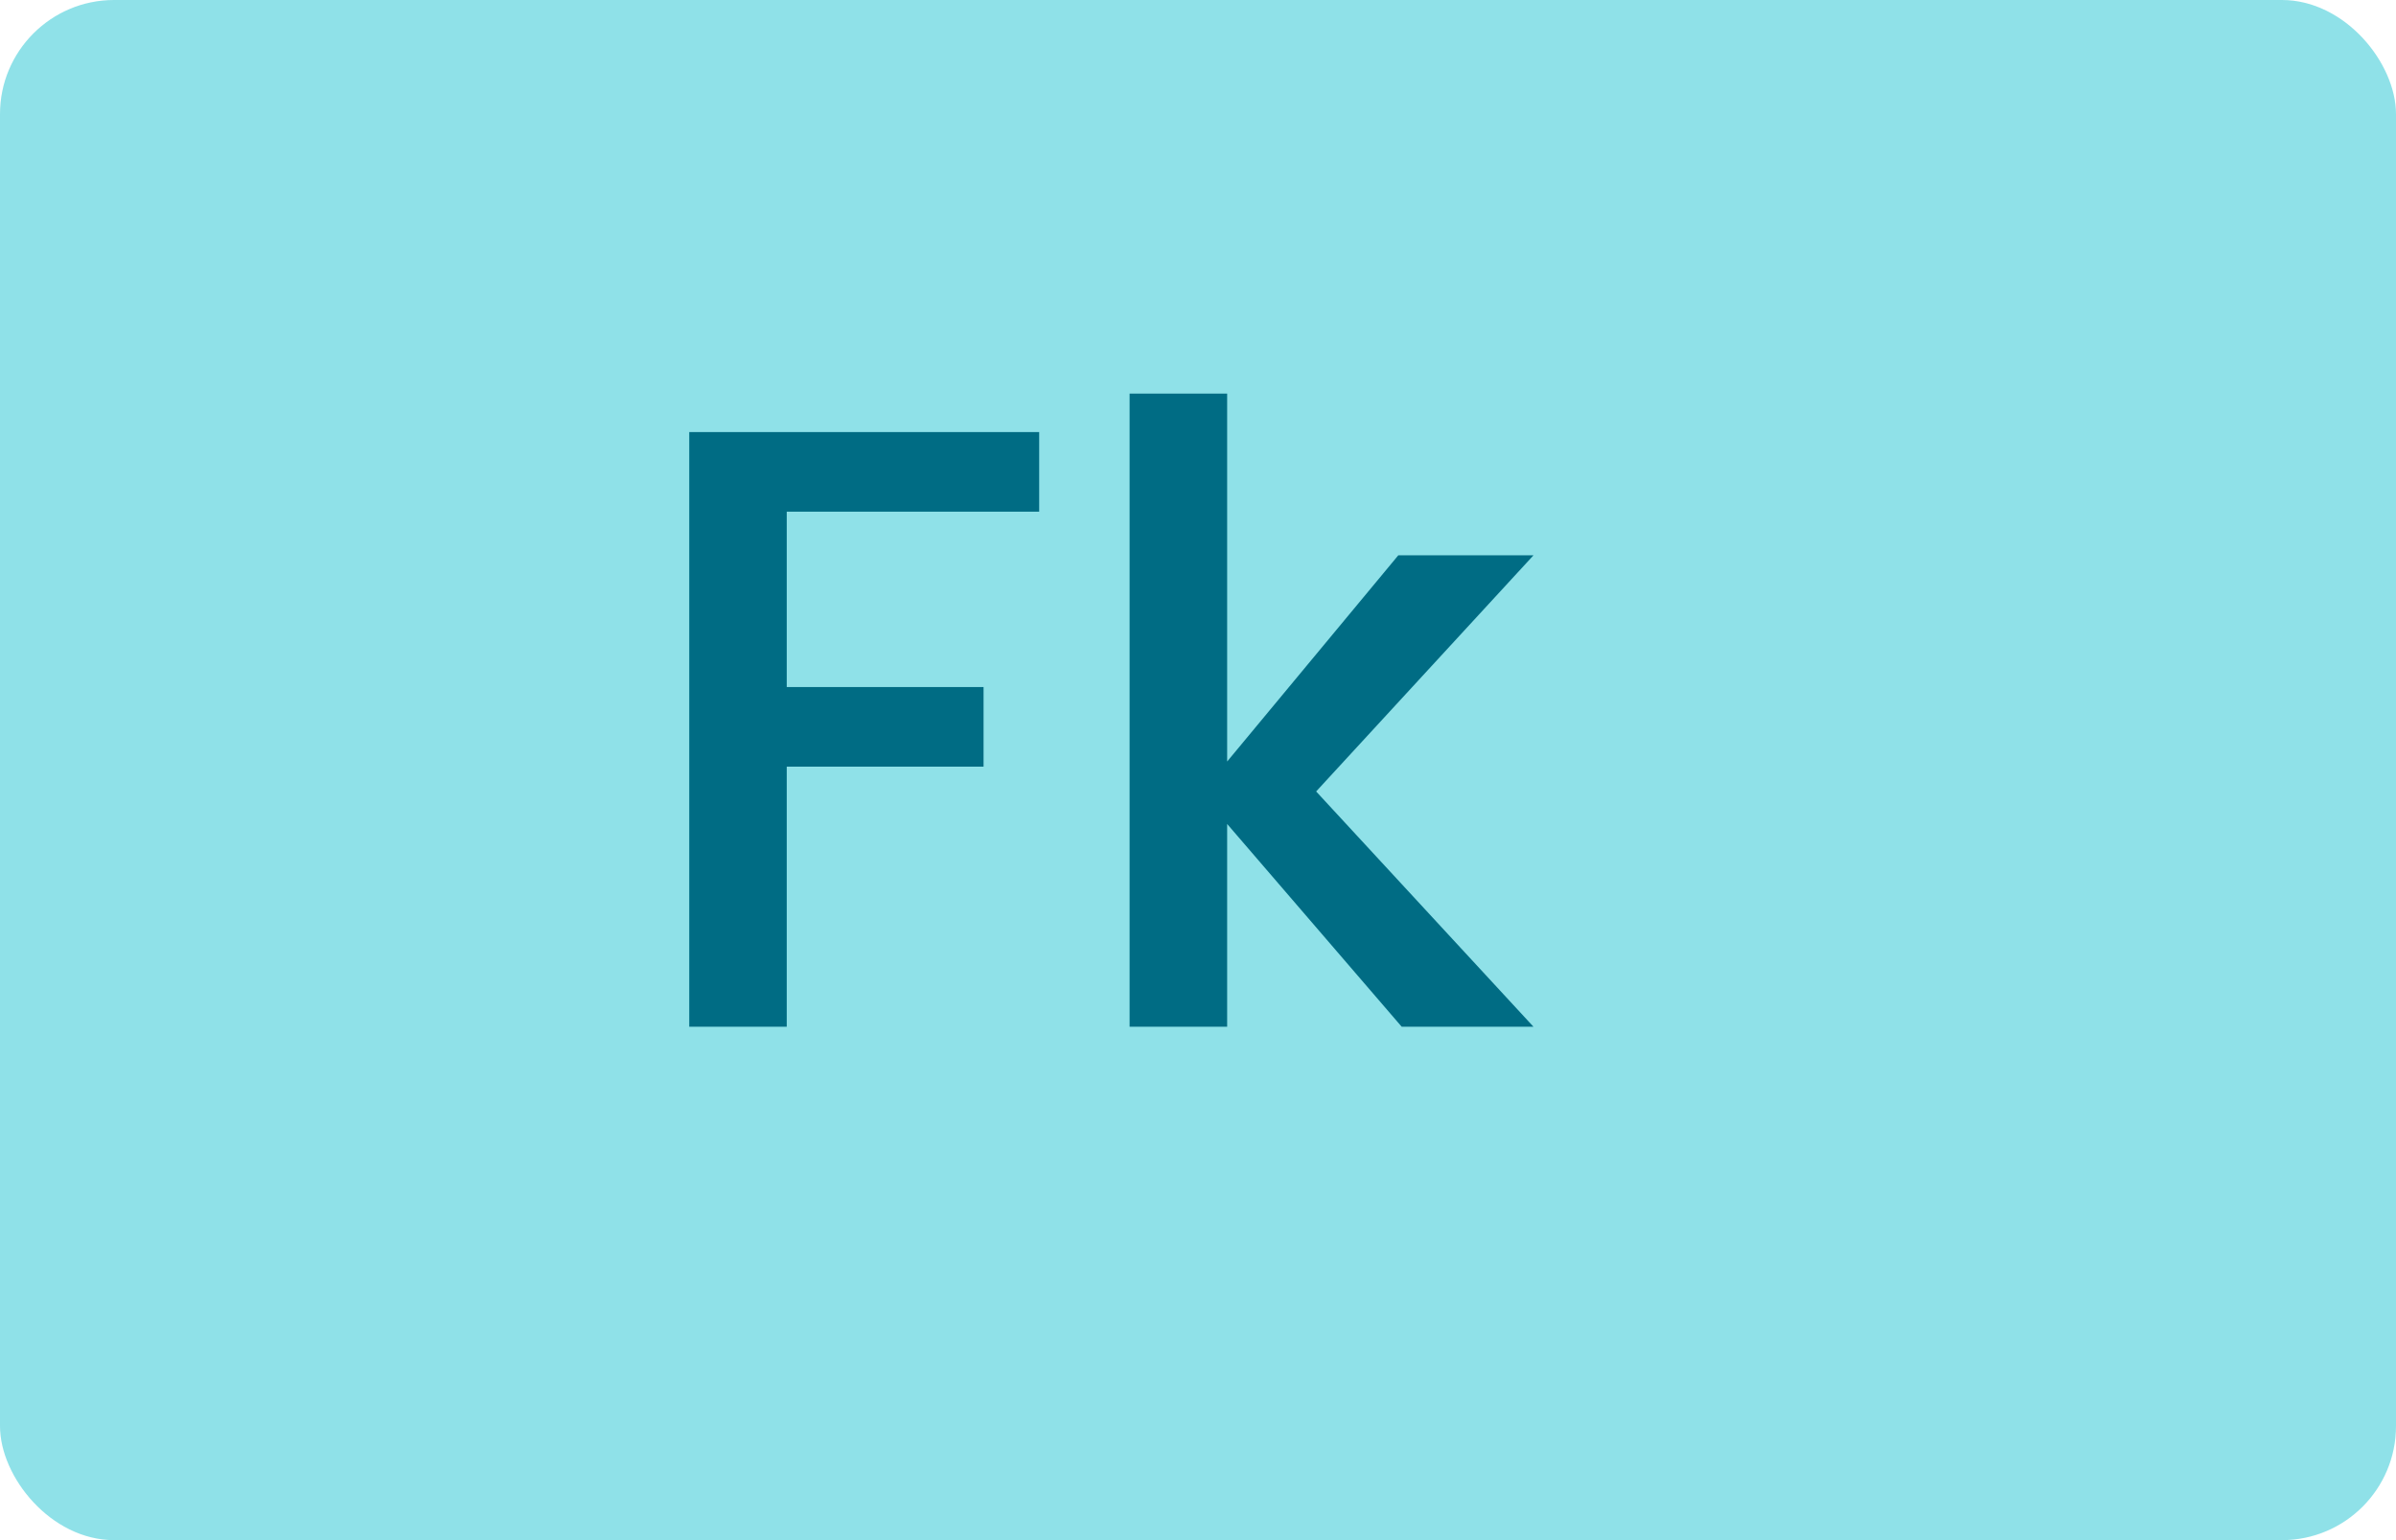<svg width="42" height="27" viewBox="0 0 42 27" fill="none" xmlns="http://www.w3.org/2000/svg">
<rect opacity="0.5" width="42" height="27" rx="2" fill="#21C4D3"/>
<path d="M18.216 7.575V8.97H13.791V12.045H17.241V13.44H13.791V18H12.082V7.575H18.216ZM23.071 13.875L26.881 18H24.571L21.511 14.445V18H19.801V6.9H21.511V13.35L24.511 9.735H26.881L23.071 13.875Z" fill="#006C84"/>
</svg>

